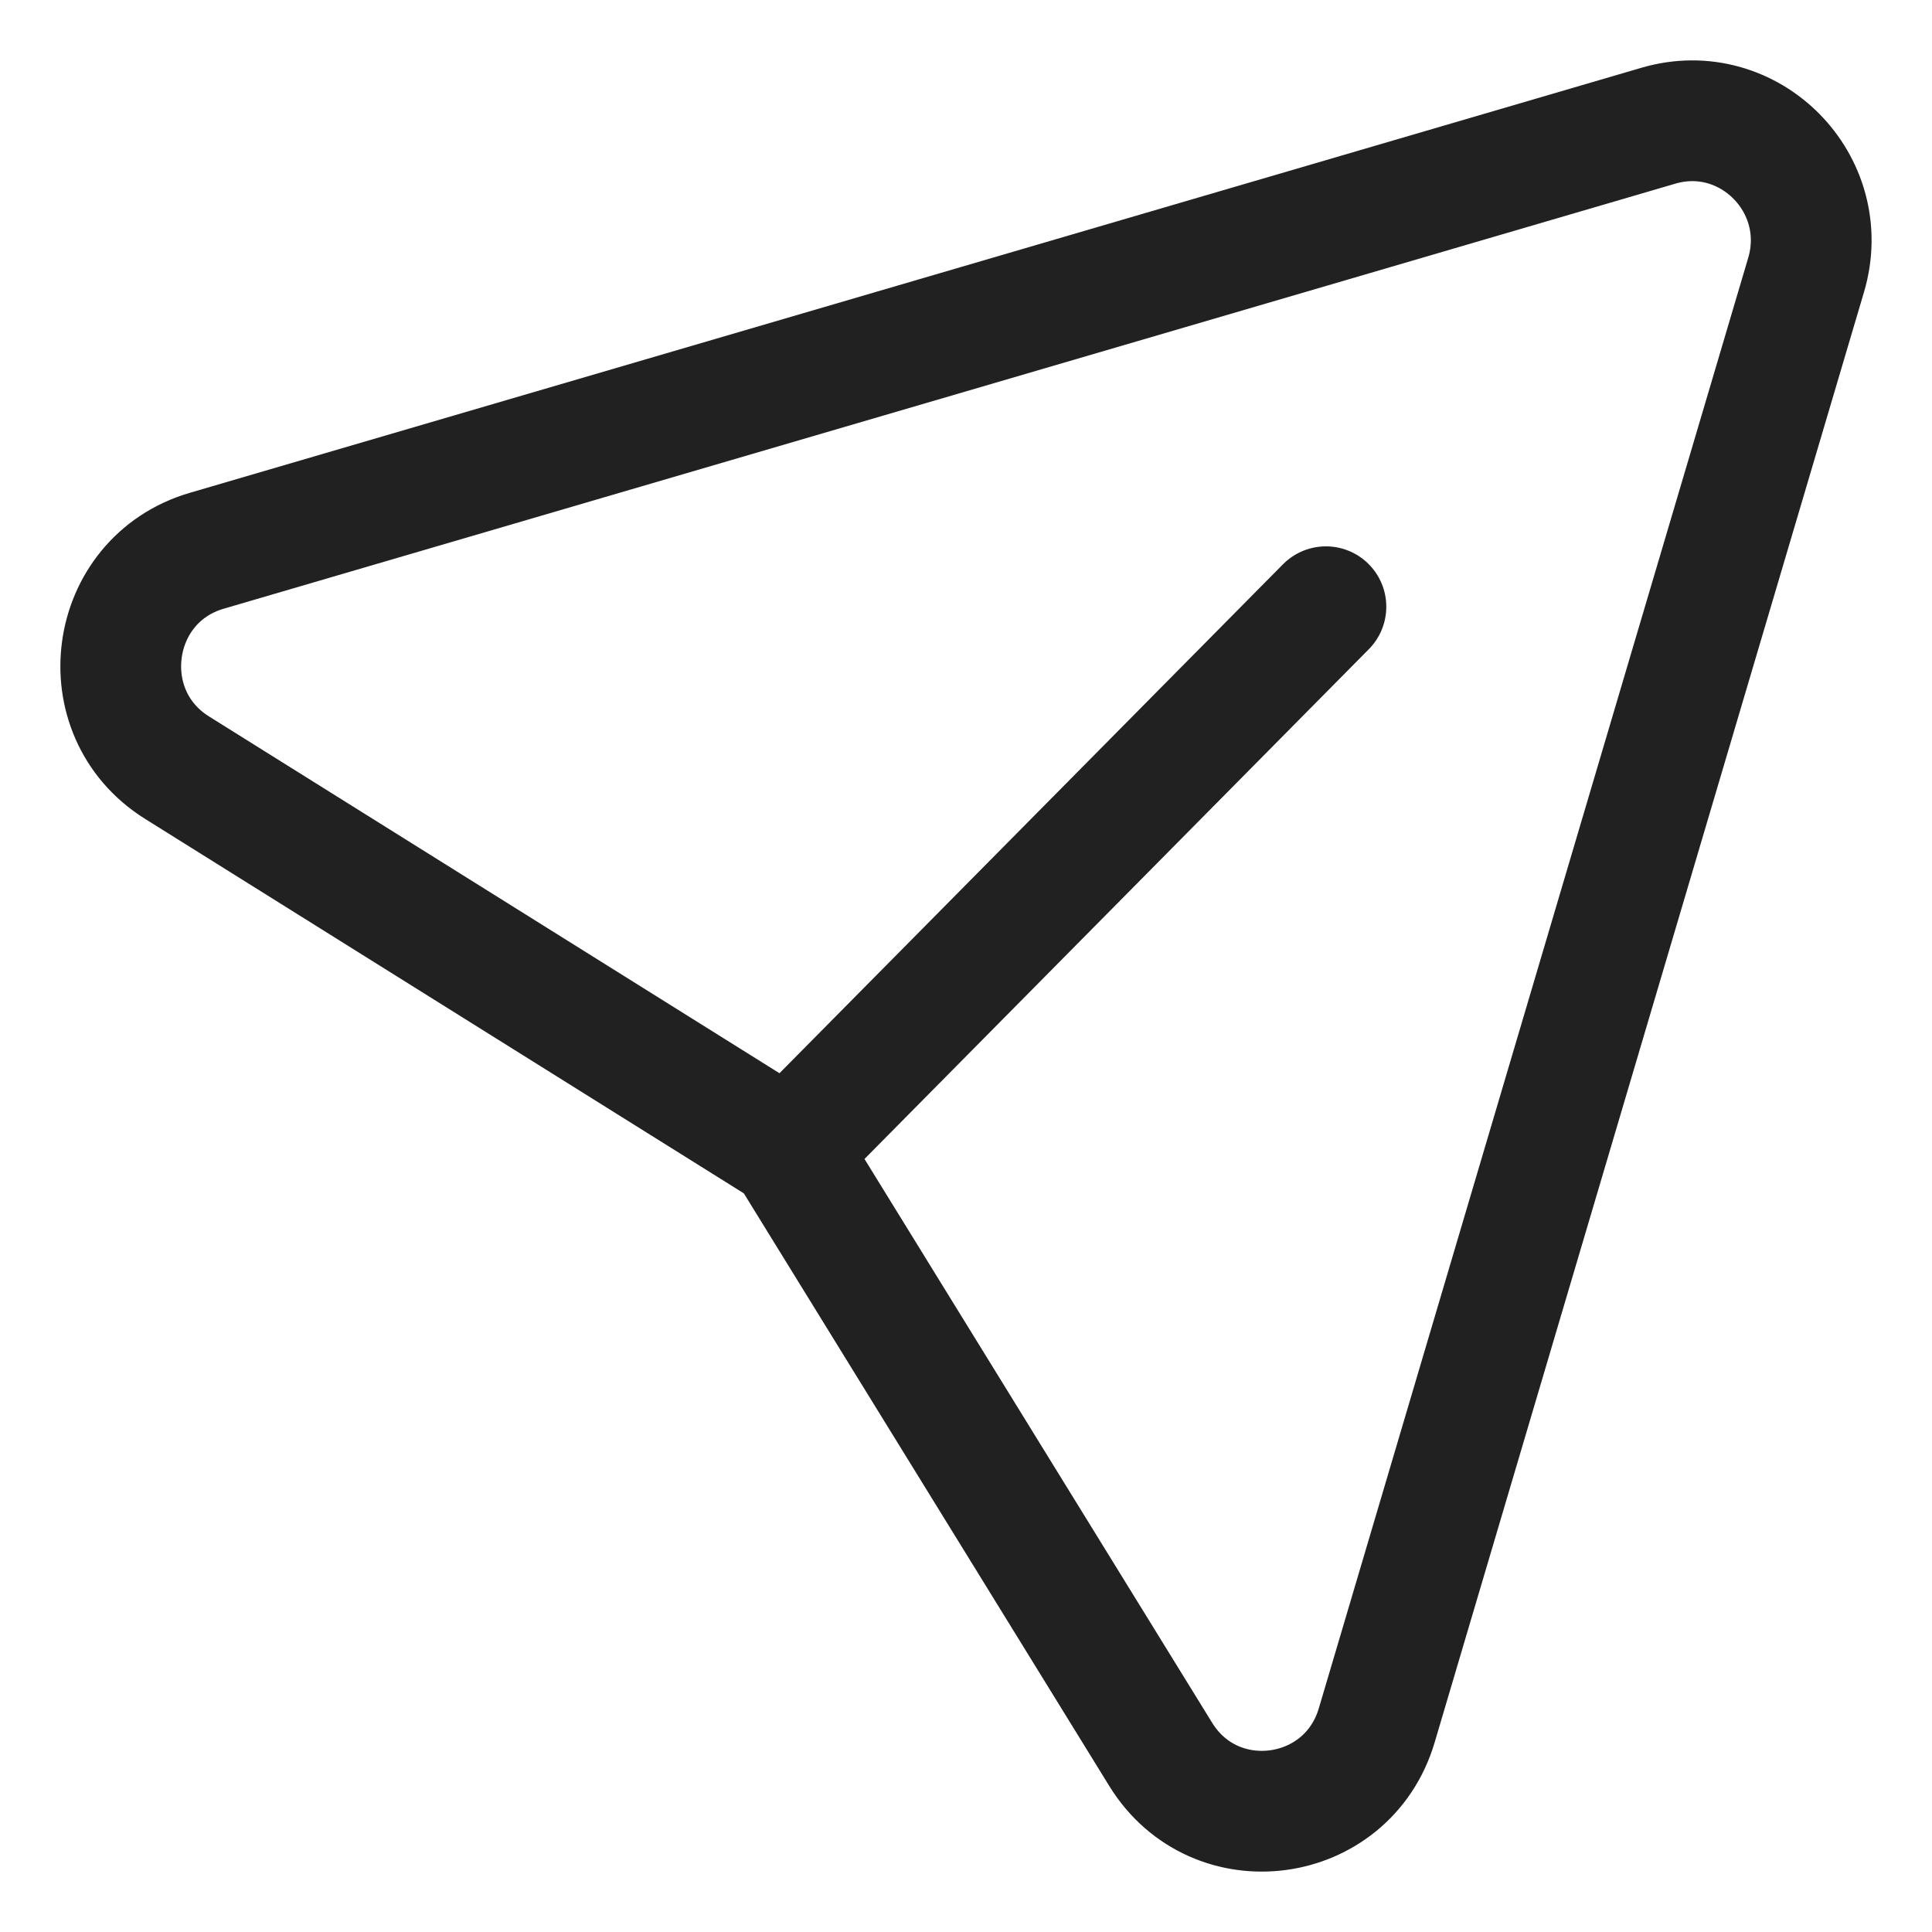 <svg width="24" height="24" viewBox="0 0 24 24" fill="none" xmlns="http://www.w3.org/2000/svg">
    <path
        d="M16.471 7.537L9.794 14.286L2.199 9.536C1.111 8.855 1.338 7.202 2.568 6.842L20.6 1.562C21.727 1.231 22.771 2.285 22.436 3.416L17.102 21.434C16.736 22.667 15.093 22.887 14.419 21.794L9.79 14.287"
        stroke="#212121" stroke-width="1.5" stroke-linecap="round" stroke-linejoin="round" />
</svg>
